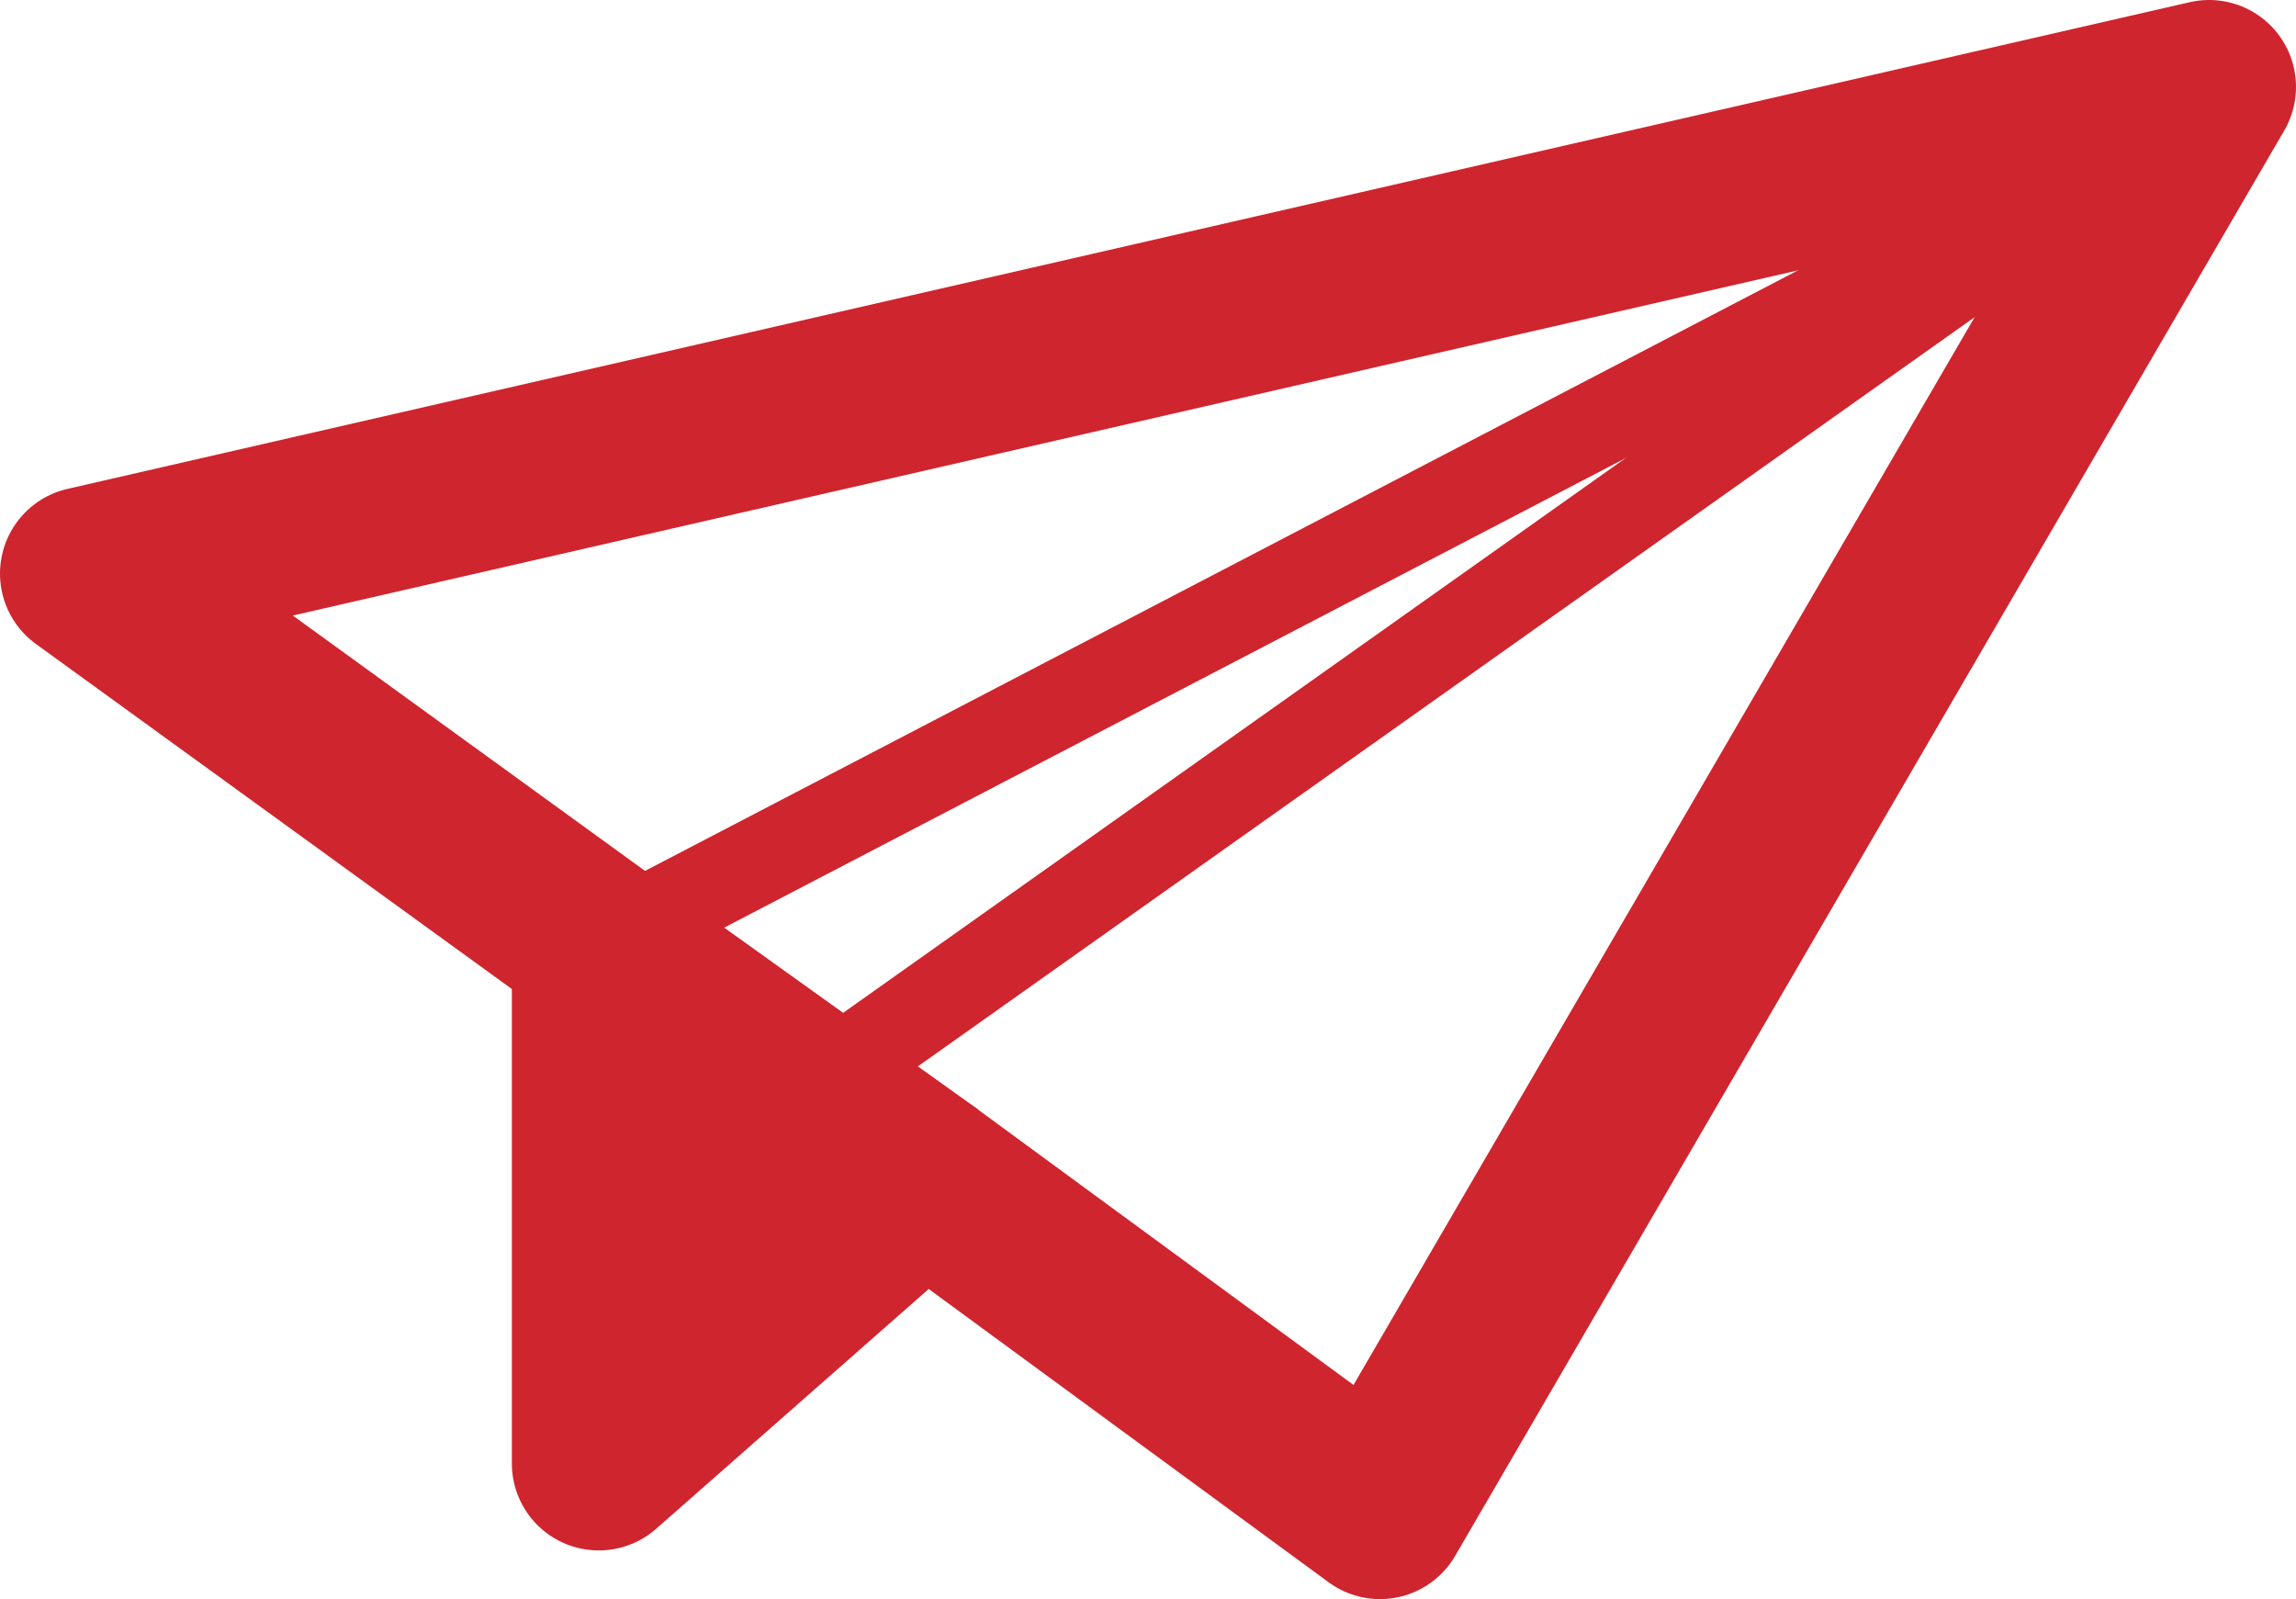 <svg xmlns="http://www.w3.org/2000/svg" width="26.42" height="18.4" viewBox="0 0 26.42 18.4">
  <g id="message" transform="translate(-2.79 -6.93)">
    <path id="Path_12" data-name="Path 12" d="M13.42,20.48l5.25,3.85,9.54-16.4L3.79,13.53,9.68,17.8v5.97Z" fill="none" stroke="#cf252e" stroke-linecap="round" stroke-linejoin="round" stroke-width="2"/>
    <line id="Line_1" data-name="Line 1" y1="9.49" x2="18.22" transform="translate(9.53 8.38)" fill="none" stroke="#cf252e" stroke-linecap="round" stroke-linejoin="round" stroke-width="1"/>
    <line id="Line_2" data-name="Line 2" y1="11.01" x2="15.53" transform="translate(12.22 8.38)" fill="none" stroke="#cf252e" stroke-linecap="round" stroke-linejoin="round" stroke-width="1"/>
    <path id="Path_13" data-name="Path 13" d="M14.05,19.7,9.59,23.92l.62-6.97Z" fill="#cf252e"/>
  </g>
</svg>
